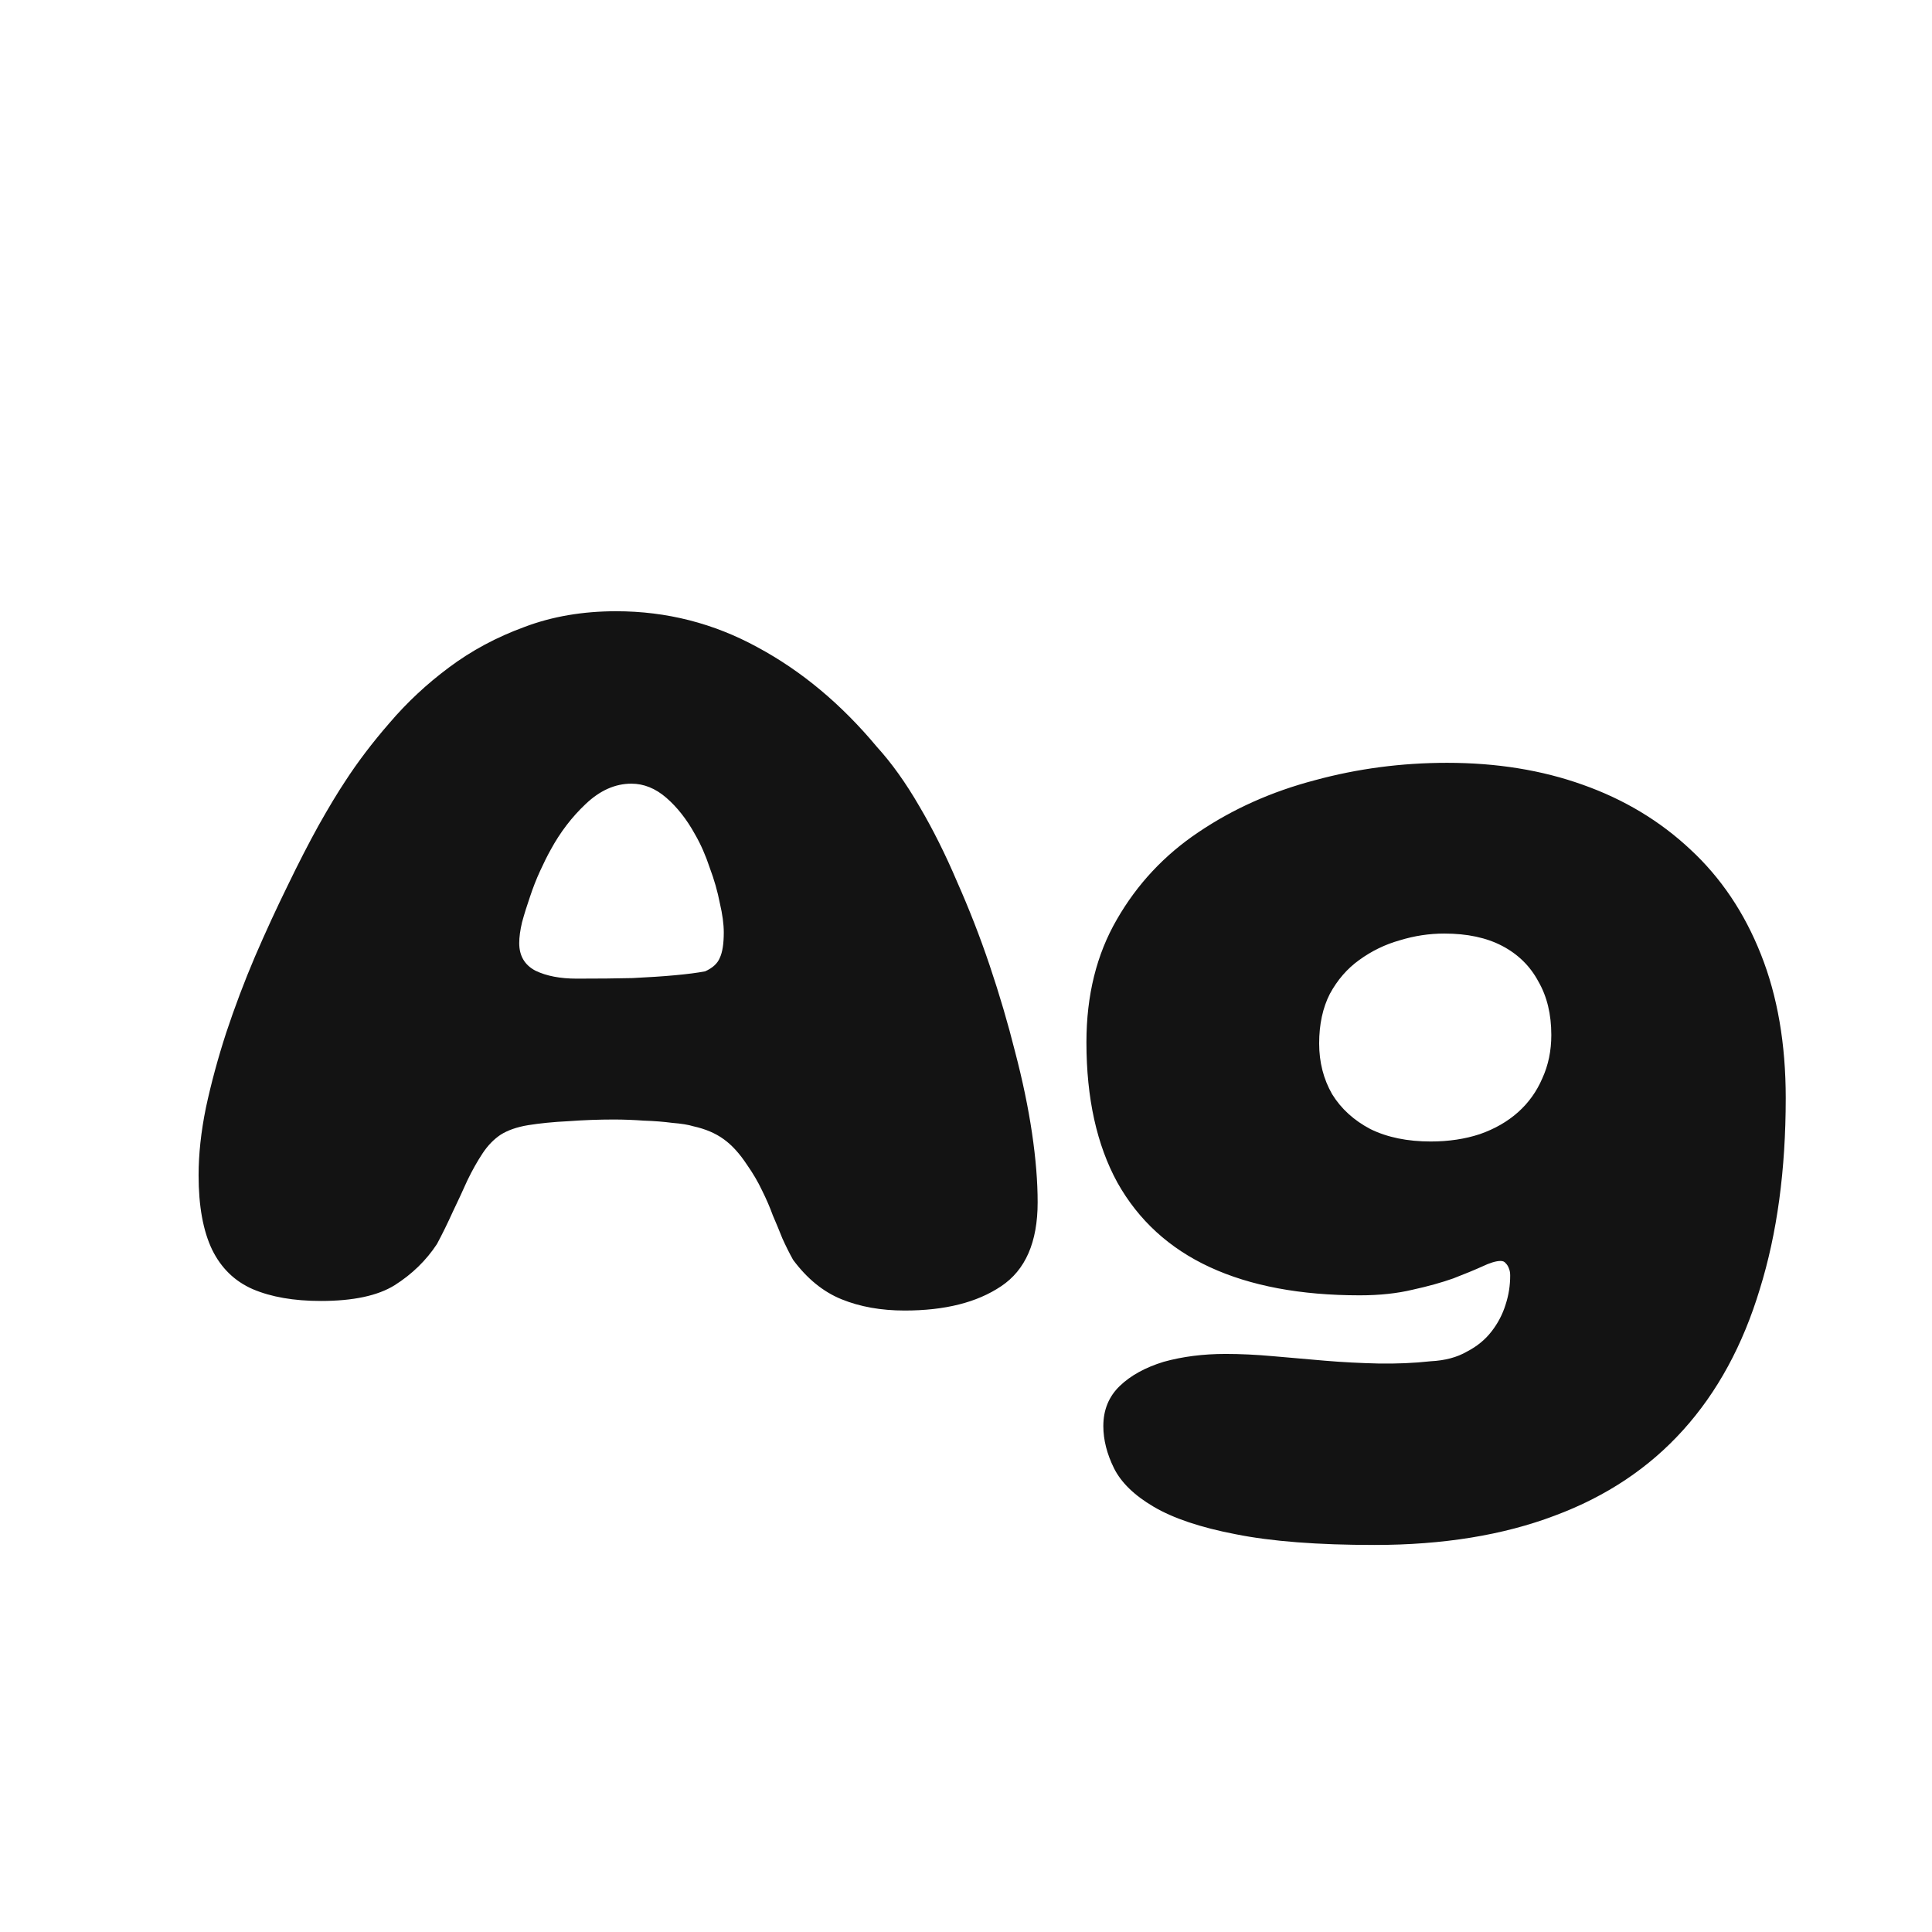 <svg width="24" height="24" viewBox="0 0 24 24" fill="none" xmlns="http://www.w3.org/2000/svg">
<path d="M11.238 16.28C10.944 16.28 10.683 16.233 10.454 16.14C10.225 16.047 10.025 15.883 9.852 15.65C9.805 15.566 9.761 15.477 9.719 15.384C9.682 15.29 9.642 15.195 9.6 15.097C9.563 14.994 9.518 14.892 9.467 14.789C9.416 14.681 9.353 14.574 9.278 14.467C9.189 14.332 9.094 14.226 8.991 14.152C8.888 14.077 8.762 14.024 8.613 13.991C8.552 13.972 8.466 13.958 8.354 13.949C8.247 13.935 8.128 13.925 7.997 13.921C7.871 13.912 7.747 13.907 7.626 13.907C7.439 13.907 7.25 13.914 7.059 13.928C6.872 13.937 6.707 13.954 6.562 13.977C6.422 14 6.308 14.04 6.219 14.096C6.135 14.152 6.06 14.229 5.995 14.327C5.93 14.425 5.867 14.537 5.806 14.663C5.75 14.789 5.689 14.919 5.624 15.055C5.563 15.19 5.498 15.323 5.428 15.454C5.293 15.659 5.118 15.829 4.903 15.965C4.693 16.096 4.387 16.161 3.986 16.161C3.65 16.161 3.368 16.112 3.139 16.014C2.915 15.916 2.747 15.752 2.635 15.524C2.523 15.29 2.467 14.982 2.467 14.6C2.467 14.338 2.497 14.059 2.558 13.76C2.623 13.457 2.707 13.146 2.81 12.829C2.917 12.507 3.036 12.192 3.167 11.884C3.302 11.571 3.438 11.277 3.573 11.002C3.708 10.722 3.837 10.472 3.958 10.253C4.084 10.029 4.194 9.847 4.287 9.707C4.441 9.469 4.625 9.226 4.84 8.979C5.055 8.727 5.3 8.498 5.575 8.293C5.855 8.083 6.168 7.915 6.513 7.789C6.858 7.658 7.239 7.593 7.654 7.593C8.279 7.593 8.865 7.742 9.411 8.041C9.957 8.335 10.452 8.748 10.895 9.28C11.077 9.48 11.252 9.725 11.42 10.015C11.588 10.3 11.744 10.612 11.889 10.953C12.038 11.289 12.174 11.636 12.295 11.996C12.416 12.355 12.521 12.712 12.61 13.067C12.703 13.421 12.773 13.758 12.82 14.075C12.867 14.392 12.89 14.679 12.89 14.936C12.89 15.431 12.738 15.778 12.435 15.979C12.136 16.18 11.737 16.28 11.238 16.28ZM8.76 12.066C8.853 12.024 8.914 11.968 8.942 11.898C8.975 11.828 8.991 11.723 8.991 11.583C8.991 11.48 8.975 11.359 8.942 11.219C8.914 11.074 8.872 10.927 8.816 10.778C8.765 10.624 8.704 10.486 8.634 10.365C8.531 10.178 8.412 10.027 8.277 9.91C8.142 9.793 7.997 9.735 7.843 9.735C7.642 9.735 7.453 9.819 7.276 9.987C7.103 10.15 6.959 10.339 6.842 10.554C6.8 10.629 6.756 10.717 6.709 10.82C6.662 10.922 6.62 11.03 6.583 11.142C6.546 11.249 6.513 11.354 6.485 11.457C6.462 11.555 6.45 11.641 6.45 11.716C6.45 11.874 6.518 11.989 6.653 12.059C6.788 12.124 6.959 12.157 7.164 12.157C7.425 12.157 7.656 12.155 7.857 12.15C8.058 12.14 8.233 12.129 8.382 12.115C8.536 12.101 8.662 12.085 8.76 12.066ZM17.073 19.192C16.369 19.192 15.795 19.148 15.351 19.059C14.913 18.975 14.572 18.86 14.329 18.716C14.091 18.576 13.928 18.417 13.839 18.24C13.751 18.062 13.706 17.887 13.706 17.715C13.706 17.514 13.774 17.349 13.909 17.218C14.045 17.087 14.227 16.987 14.455 16.917C14.689 16.852 14.945 16.819 15.225 16.819C15.407 16.819 15.603 16.828 15.813 16.847C16.023 16.866 16.238 16.884 16.457 16.903C16.681 16.922 16.903 16.933 17.122 16.938C17.346 16.942 17.563 16.933 17.773 16.91C17.951 16.901 18.1 16.861 18.221 16.791C18.347 16.726 18.45 16.642 18.529 16.539C18.609 16.436 18.667 16.324 18.704 16.203C18.742 16.086 18.76 15.967 18.76 15.846C18.76 15.813 18.756 15.785 18.746 15.762C18.737 15.734 18.723 15.71 18.704 15.692C18.69 15.673 18.669 15.664 18.641 15.664C18.585 15.664 18.508 15.687 18.41 15.734C18.317 15.776 18.198 15.825 18.053 15.881C17.909 15.932 17.741 15.979 17.549 16.021C17.358 16.067 17.139 16.091 16.891 16.091C16.154 16.091 15.533 15.974 15.029 15.741C14.525 15.508 14.143 15.158 13.881 14.691C13.625 14.224 13.496 13.643 13.496 12.948C13.496 12.364 13.622 11.856 13.874 11.422C14.126 10.983 14.465 10.621 14.889 10.337C15.319 10.047 15.799 9.833 16.331 9.693C16.863 9.548 17.412 9.476 17.976 9.476C18.592 9.476 19.155 9.567 19.663 9.749C20.177 9.931 20.622 10.199 21 10.554C21.378 10.904 21.67 11.338 21.875 11.856C22.081 12.374 22.183 12.969 22.183 13.641C22.183 14.532 22.076 15.323 21.861 16.014C21.651 16.709 21.334 17.293 20.909 17.764C20.485 18.235 19.953 18.59 19.313 18.828C18.674 19.07 17.927 19.192 17.073 19.192ZM17.773 14.18C17.997 14.18 18.2 14.149 18.382 14.089C18.569 14.024 18.728 13.932 18.858 13.816C18.989 13.699 19.089 13.559 19.159 13.396C19.234 13.232 19.271 13.053 19.271 12.857C19.271 12.6 19.218 12.379 19.11 12.192C19.008 12.001 18.858 11.854 18.662 11.751C18.466 11.648 18.226 11.597 17.941 11.597C17.755 11.597 17.57 11.625 17.388 11.681C17.206 11.732 17.038 11.814 16.884 11.926C16.735 12.033 16.614 12.173 16.52 12.346C16.432 12.518 16.387 12.724 16.387 12.962C16.387 13.195 16.441 13.405 16.548 13.592C16.66 13.774 16.819 13.918 17.024 14.026C17.234 14.129 17.484 14.18 17.773 14.18Z" fill="#131313"/>
</svg>
